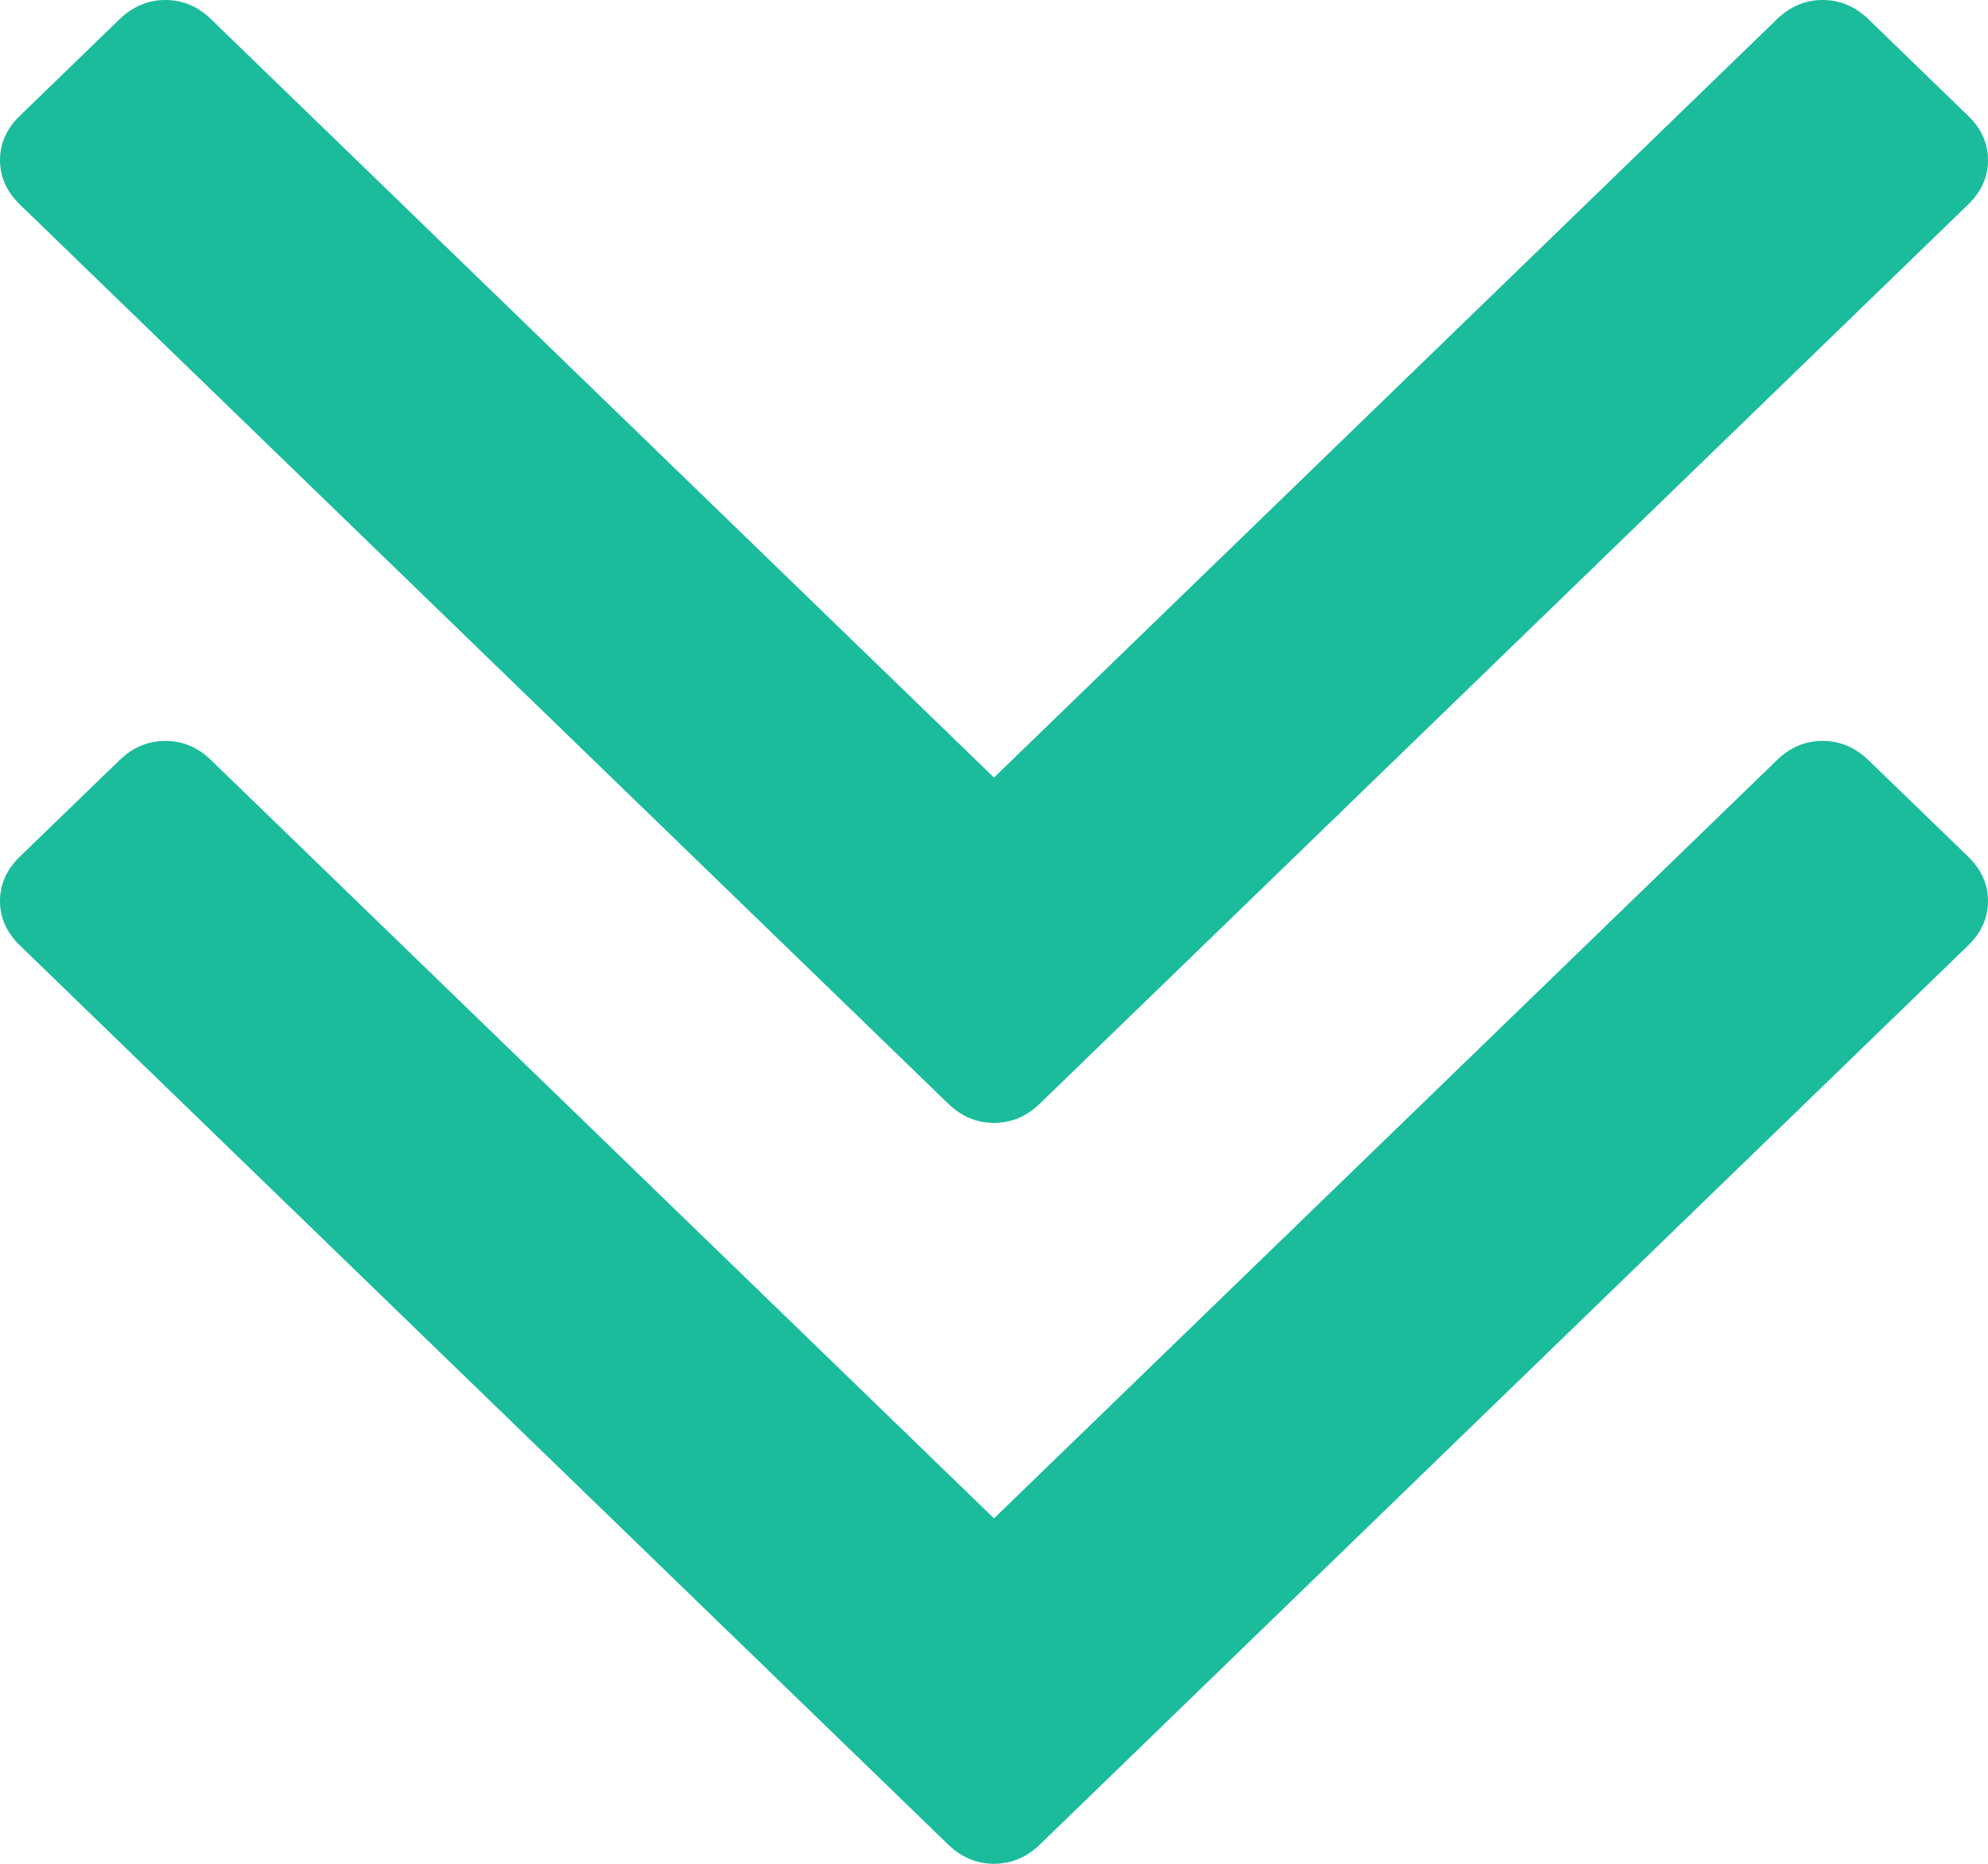 ﻿<?xml version="1.0" encoding="utf-8"?>
<svg version="1.1" xmlns:xlink="http://www.w3.org/1999/xlink" width="16px" height="15px" xmlns="http://www.w3.org/2000/svg">
  <g transform="matrix(1 0 0 1 -567 -949 )">
    <path d="M 15.84 6.894  C 15.947 6.998  16 7.117  16 7.252  C 16 7.386  15.947 7.505  15.84 7.609  L 8.369 14.845  C 8.262 14.948  8.139 15  8 15  C 7.861 15  7.738 14.948  7.631 14.845  L 0.16 7.609  C 0.053 7.505  0 7.386  0 7.252  C 0 7.117  0.053 6.998  0.16 6.894  L 0.962 6.118  C 1.069 6.014  1.192 5.963  1.331 5.963  C 1.47 5.963  1.593 6.014  1.699 6.118  L 8 12.22  L 14.301 6.118  C 14.407 6.014  14.53 5.963  14.669 5.963  C 14.808 5.963  14.931 6.014  15.038 6.118  L 15.84 6.894  Z M 15.84 0.932  C 15.947 1.035  16 1.154  16 1.289  C 16 1.423  15.947 1.542  15.84 1.646  L 8.369 8.882  C 8.262 8.986  8.139 9.037  8 9.037  C 7.861 9.037  7.738 8.986  7.631 8.882  L 0.16 1.646  C 0.053 1.542  0 1.423  0 1.289  C 0 1.154  0.053 1.035  0.16 0.932  L 0.962 0.155  C 1.069 0.052  1.192 0  1.331 0  C 1.47 0  1.593 0.052  1.699 0.155  L 8 6.258  L 14.301 0.155  C 14.407 0.052  14.53 0  14.669 0  C 14.808 0  14.931 0.052  15.038 0.155  L 15.84 0.932  Z " fill-rule="nonzero" fill="#1abc9c" stroke="none" transform="matrix(1 0 0 1 567 949 )" />
  </g>
</svg>